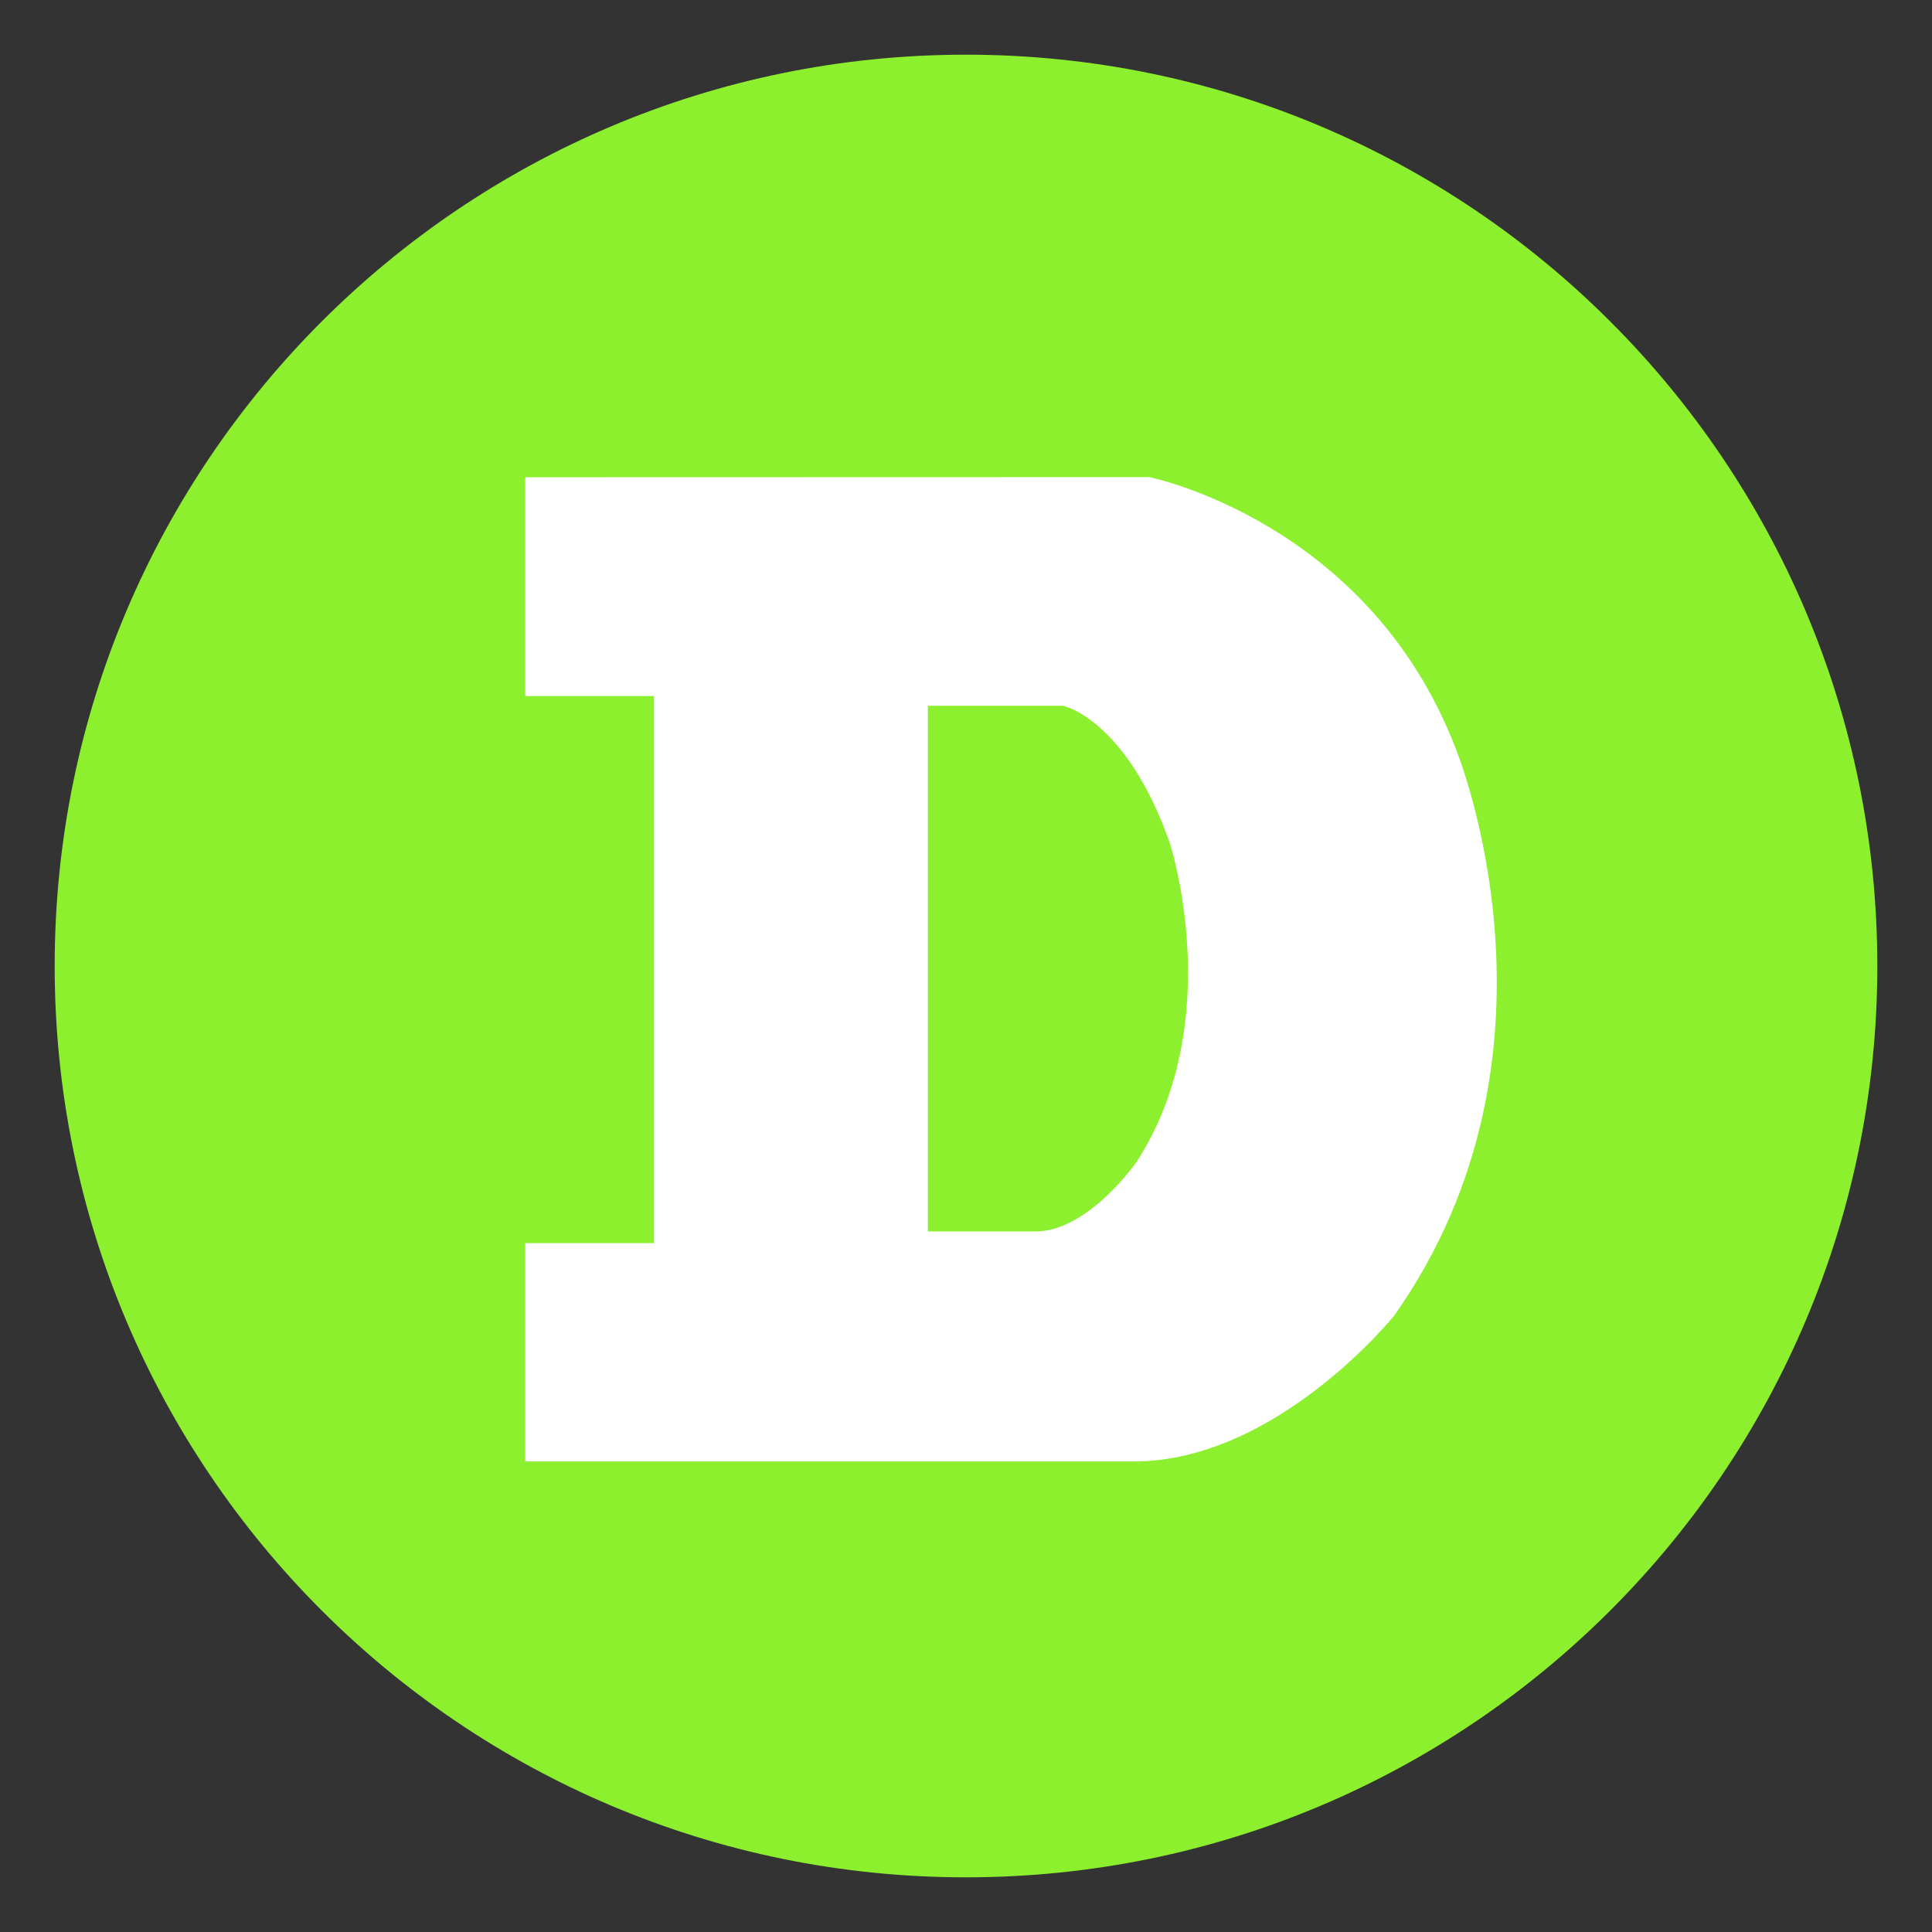 <?xml version="1.0" encoding="utf-8"?>
<!-- Generator: Adobe Illustrator 16.0.0, SVG Export Plug-In . SVG Version: 6.00 Build 0)  -->
<!DOCTYPE svg PUBLIC "-//W3C//DTD SVG 1.1 Basic//EN" "http://www.w3.org/Graphics/SVG/1.1/DTD/svg11-basic.dtd">
<svg version="1.1" baseProfile="basic" id="Layer_1"
	 xmlns="http://www.w3.org/2000/svg" xmlns:xlink="http://www.w3.org/1999/xlink" x="0px" y="0px" width="106px" height="106px"
	 viewBox="0 0 106 106" xml:space="preserve">
<rect x="0" y="0" width="106" height="106" fill="#333333" stroke="none"/>
<g>
	<defs>
		<rect id="SVGID_1_" width="106" height="106"/>
	</defs>
	<clipPath id="SVGID_2_">
		<use xlink:href="#SVGID_1_"  overflow="visible"/>
	</clipPath>
	<path clip-path="url(#SVGID_2_)" fill="#8CF02E" d="M103,53c0,27.614-22.386,50-50,50C25.386,103,3,80.614,3,53
		C3,25.386,25.386,3,53,3C80.614,3,103,25.386,103,53"/>
	<path clip-path="url(#SVGID_2_)" fill="#FFFFFF" d="M79.845,41.008C75.051,28.633,63.167,26.2,63.048,26.177l-34.23,0.009l0,12.001
		h7.064v30.018h-7.064v11.98h33.375c7.834,0,14.248-7.938,14.312-8.019C86.7,57.698,79.915,41.174,79.845,41.008z M62.37,63.731
		c0,0-2.649,3.832-5.553,3.832h-5.909l0-28.84h7.43c0,0,3.446,0.733,5.84,7.514C64.178,46.237,67.369,55.987,62.37,63.731z"/>
</g>
</svg>
